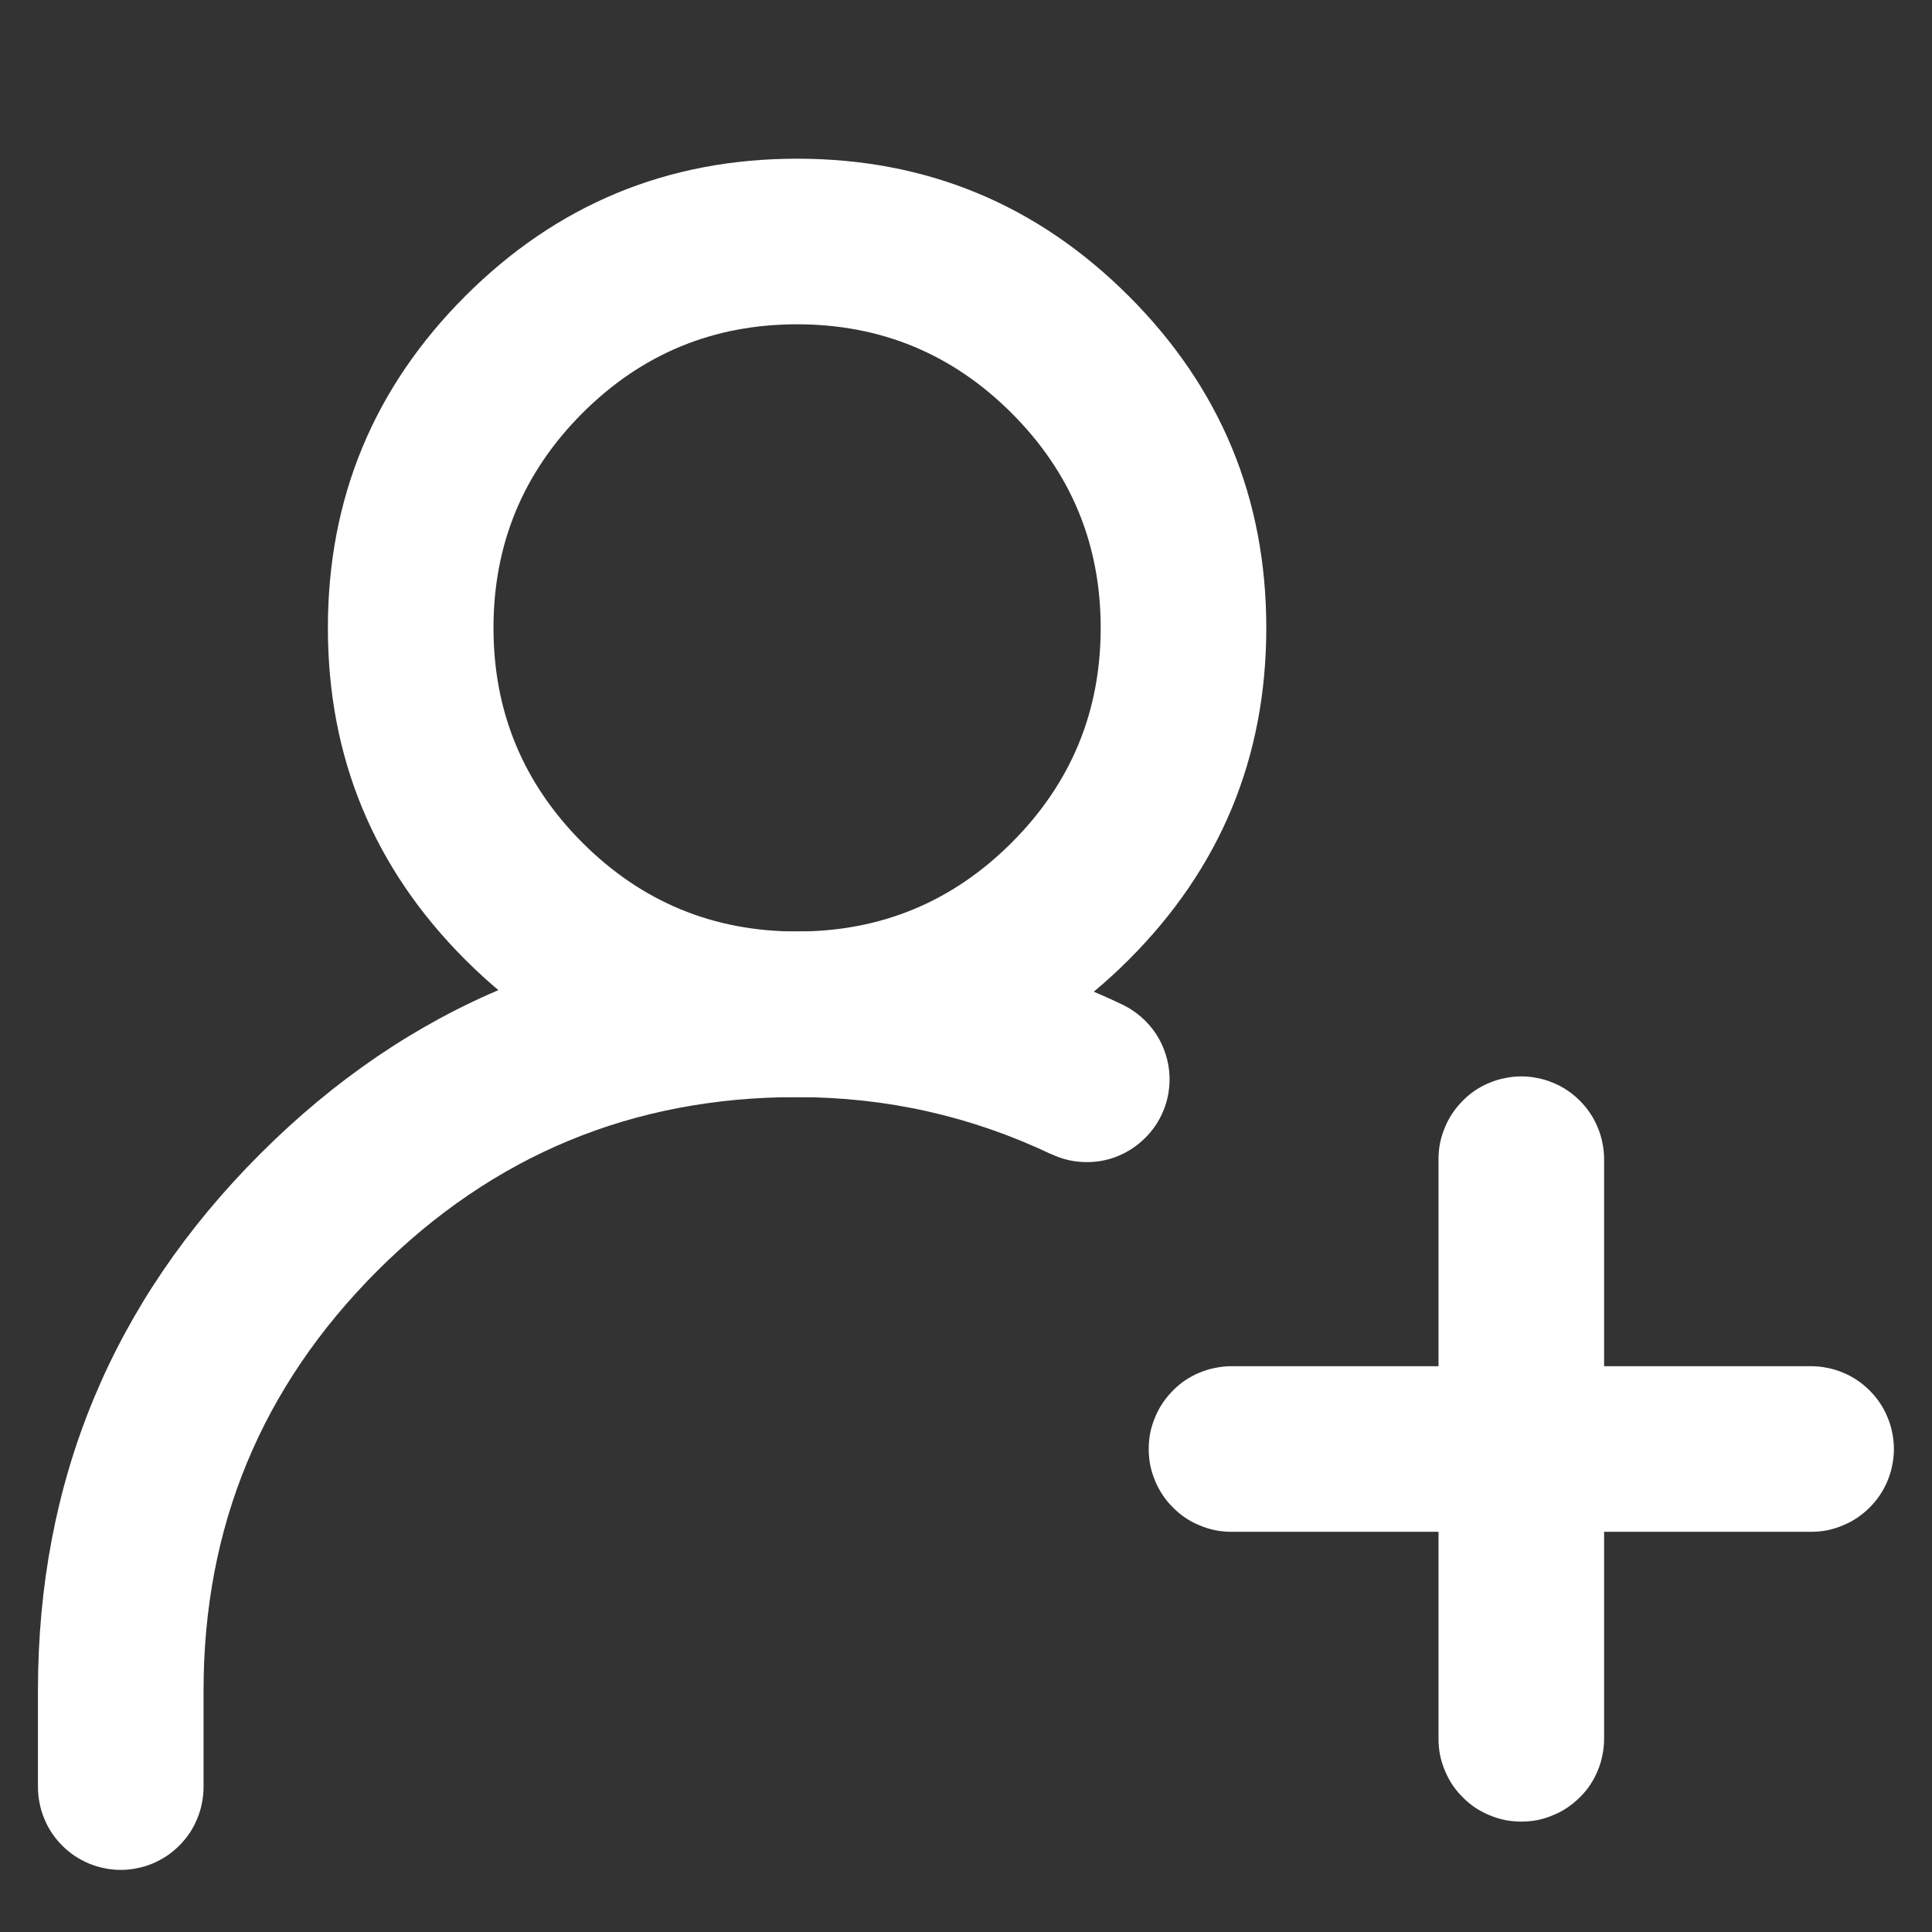 <svg xmlns="http://www.w3.org/2000/svg" xmlns:xlink="http://www.w3.org/1999/xlink" fill="none" version="1.1" width="14" height="14" viewBox="0 0 14 14"><rect x="0" y="0" width="14" height="14" fill="#333333" stroke="none"/><defs><clipPath id="master_svg0_33_2719"><rect x="0" y="0" width="14" height="14" rx="0"/></clipPath></defs><g clip-path="url(#master_svg0_33_2719)"><g><path d="M3.371,2.146Q2.376,3.142,2.376,4.55Q2.376,5.958,3.371,6.954Q4.367,7.95,5.776,7.95Q7.184,7.95,8.18,6.954Q9.176,5.958,9.176,4.55Q9.176,3.142,8.18,2.146Q7.184,1.15,5.776,1.15Q4.367,1.15,3.371,2.146ZM4.22,6.106Q3.576,5.461,3.576,4.55Q3.576,3.639,4.22,2.994Q4.864,2.35,5.776,2.35Q6.687,2.35,7.331,2.994Q7.976,3.639,7.976,4.55Q7.976,5.461,7.331,6.106Q6.687,6.75,5.776,6.75Q4.864,6.75,4.22,6.106Z" fill-rule="evenodd" fill="#FFFFFF" fill-opacity="1"/></g><g><path d="M7.616,8.363L7.618,8.363Q7.74,8.421,7.875,8.421Q7.882,8.421,7.889,8.421Q7.986,8.419,8.076,8.387Q8.189,8.346,8.277,8.266Q8.366,8.186,8.417,8.079Q8.475,7.957,8.475,7.821Q8.475,7.811,8.475,7.801Q8.472,7.719,8.447,7.64Q8.422,7.561,8.377,7.492Q8.331,7.423,8.269,7.369Q8.207,7.315,8.132,7.279Q7.018,6.75,5.775,6.75Q3.497,6.75,1.886,8.361Q0.275,9.972,0.275,12.25L0.275,12.95Q0.275,13.009,0.287,13.067Q0.298,13.125,0.321,13.179Q0.343,13.234,0.376,13.283Q0.409,13.332,0.451,13.374Q0.493,13.416,0.542,13.449Q0.591,13.481,0.645,13.504Q0.7,13.527,0.758,13.538Q0.816,13.55,0.875,13.55Q0.934,13.55,0.992,13.538Q1.05,13.527,1.105,13.504Q1.159,13.481,1.208,13.449Q1.257,13.416,1.299,13.374Q1.341,13.332,1.374,13.283Q1.407,13.234,1.429,13.179Q1.452,13.125,1.463,13.067Q1.475,13.009,1.475,12.95L1.475,12.25Q1.475,10.469,2.734,9.209Q3.994,7.95,5.775,7.95Q6.746,7.95,7.616,8.363Z" fill-rule="evenodd" fill="#FFFFFF" fill-opacity="1"/></g><g><path d="M11.624,9.9L11.624,8.4Q11.624,8.341,11.612,8.283Q11.601,8.225,11.578,8.171Q11.556,8.116,11.523,8.067Q11.49,8.018,11.448,7.976Q11.406,7.934,11.357,7.901Q11.308,7.868,11.253,7.846Q11.199,7.823,11.141,7.812Q11.083,7.8,11.024,7.8Q10.965,7.8,10.907,7.812Q10.849,7.823,10.794,7.846Q10.74,7.868,10.69,7.901Q10.641,7.934,10.6,7.976Q10.558,8.018,10.525,8.067Q10.492,8.116,10.47,8.171Q10.447,8.225,10.435,8.283Q10.424,8.341,10.424,8.4L10.424,9.9L8.924,9.9Q8.865,9.9,8.807,9.912Q8.749,9.923,8.694,9.946Q8.64,9.968,8.59,10.001Q8.541,10.034,8.5,10.076Q8.458,10.118,8.425,10.167Q8.392,10.216,8.37,10.271Q8.347,10.325,8.335,10.383Q8.324,10.441,8.324,10.5Q8.324,10.559,8.335,10.617Q8.347,10.675,8.37,10.73Q8.392,10.784,8.425,10.833Q8.458,10.883,8.5,10.924Q8.541,10.966,8.59,10.999Q8.64,11.032,8.694,11.054Q8.749,11.077,8.807,11.089Q8.865,11.1,8.924,11.1L10.424,11.1L10.424,12.6Q10.424,12.659,10.435,12.717Q10.447,12.775,10.47,12.83Q10.492,12.884,10.525,12.934Q10.558,12.983,10.6,13.024Q10.641,13.066,10.69,13.099Q10.74,13.132,10.794,13.154Q10.849,13.177,10.907,13.189Q10.965,13.2,11.024,13.2Q11.083,13.2,11.141,13.189Q11.199,13.177,11.253,13.154Q11.308,13.132,11.357,13.099Q11.406,13.066,11.448,13.024Q11.49,12.983,11.523,12.934Q11.556,12.884,11.578,12.83Q11.601,12.775,11.612,12.717Q11.624,12.659,11.624,12.6L11.624,11.1L13.124,11.1Q13.183,11.1,13.241,11.089Q13.299,11.077,13.353,11.054Q13.408,11.032,13.457,10.999Q13.506,10.966,13.548,10.924Q13.59,10.883,13.623,10.833Q13.656,10.784,13.678,10.73Q13.701,10.675,13.712,10.617Q13.724,10.559,13.724,10.5Q13.724,10.441,13.712,10.383Q13.701,10.325,13.678,10.271Q13.656,10.216,13.623,10.167Q13.59,10.118,13.548,10.076Q13.506,10.034,13.457,10.001Q13.408,9.968,13.353,9.946Q13.299,9.923,13.241,9.912Q13.183,9.9,13.124,9.9L11.624,9.9Z" fill-rule="evenodd" fill="#FFFFFF" fill-opacity="1"/></g></g></svg>